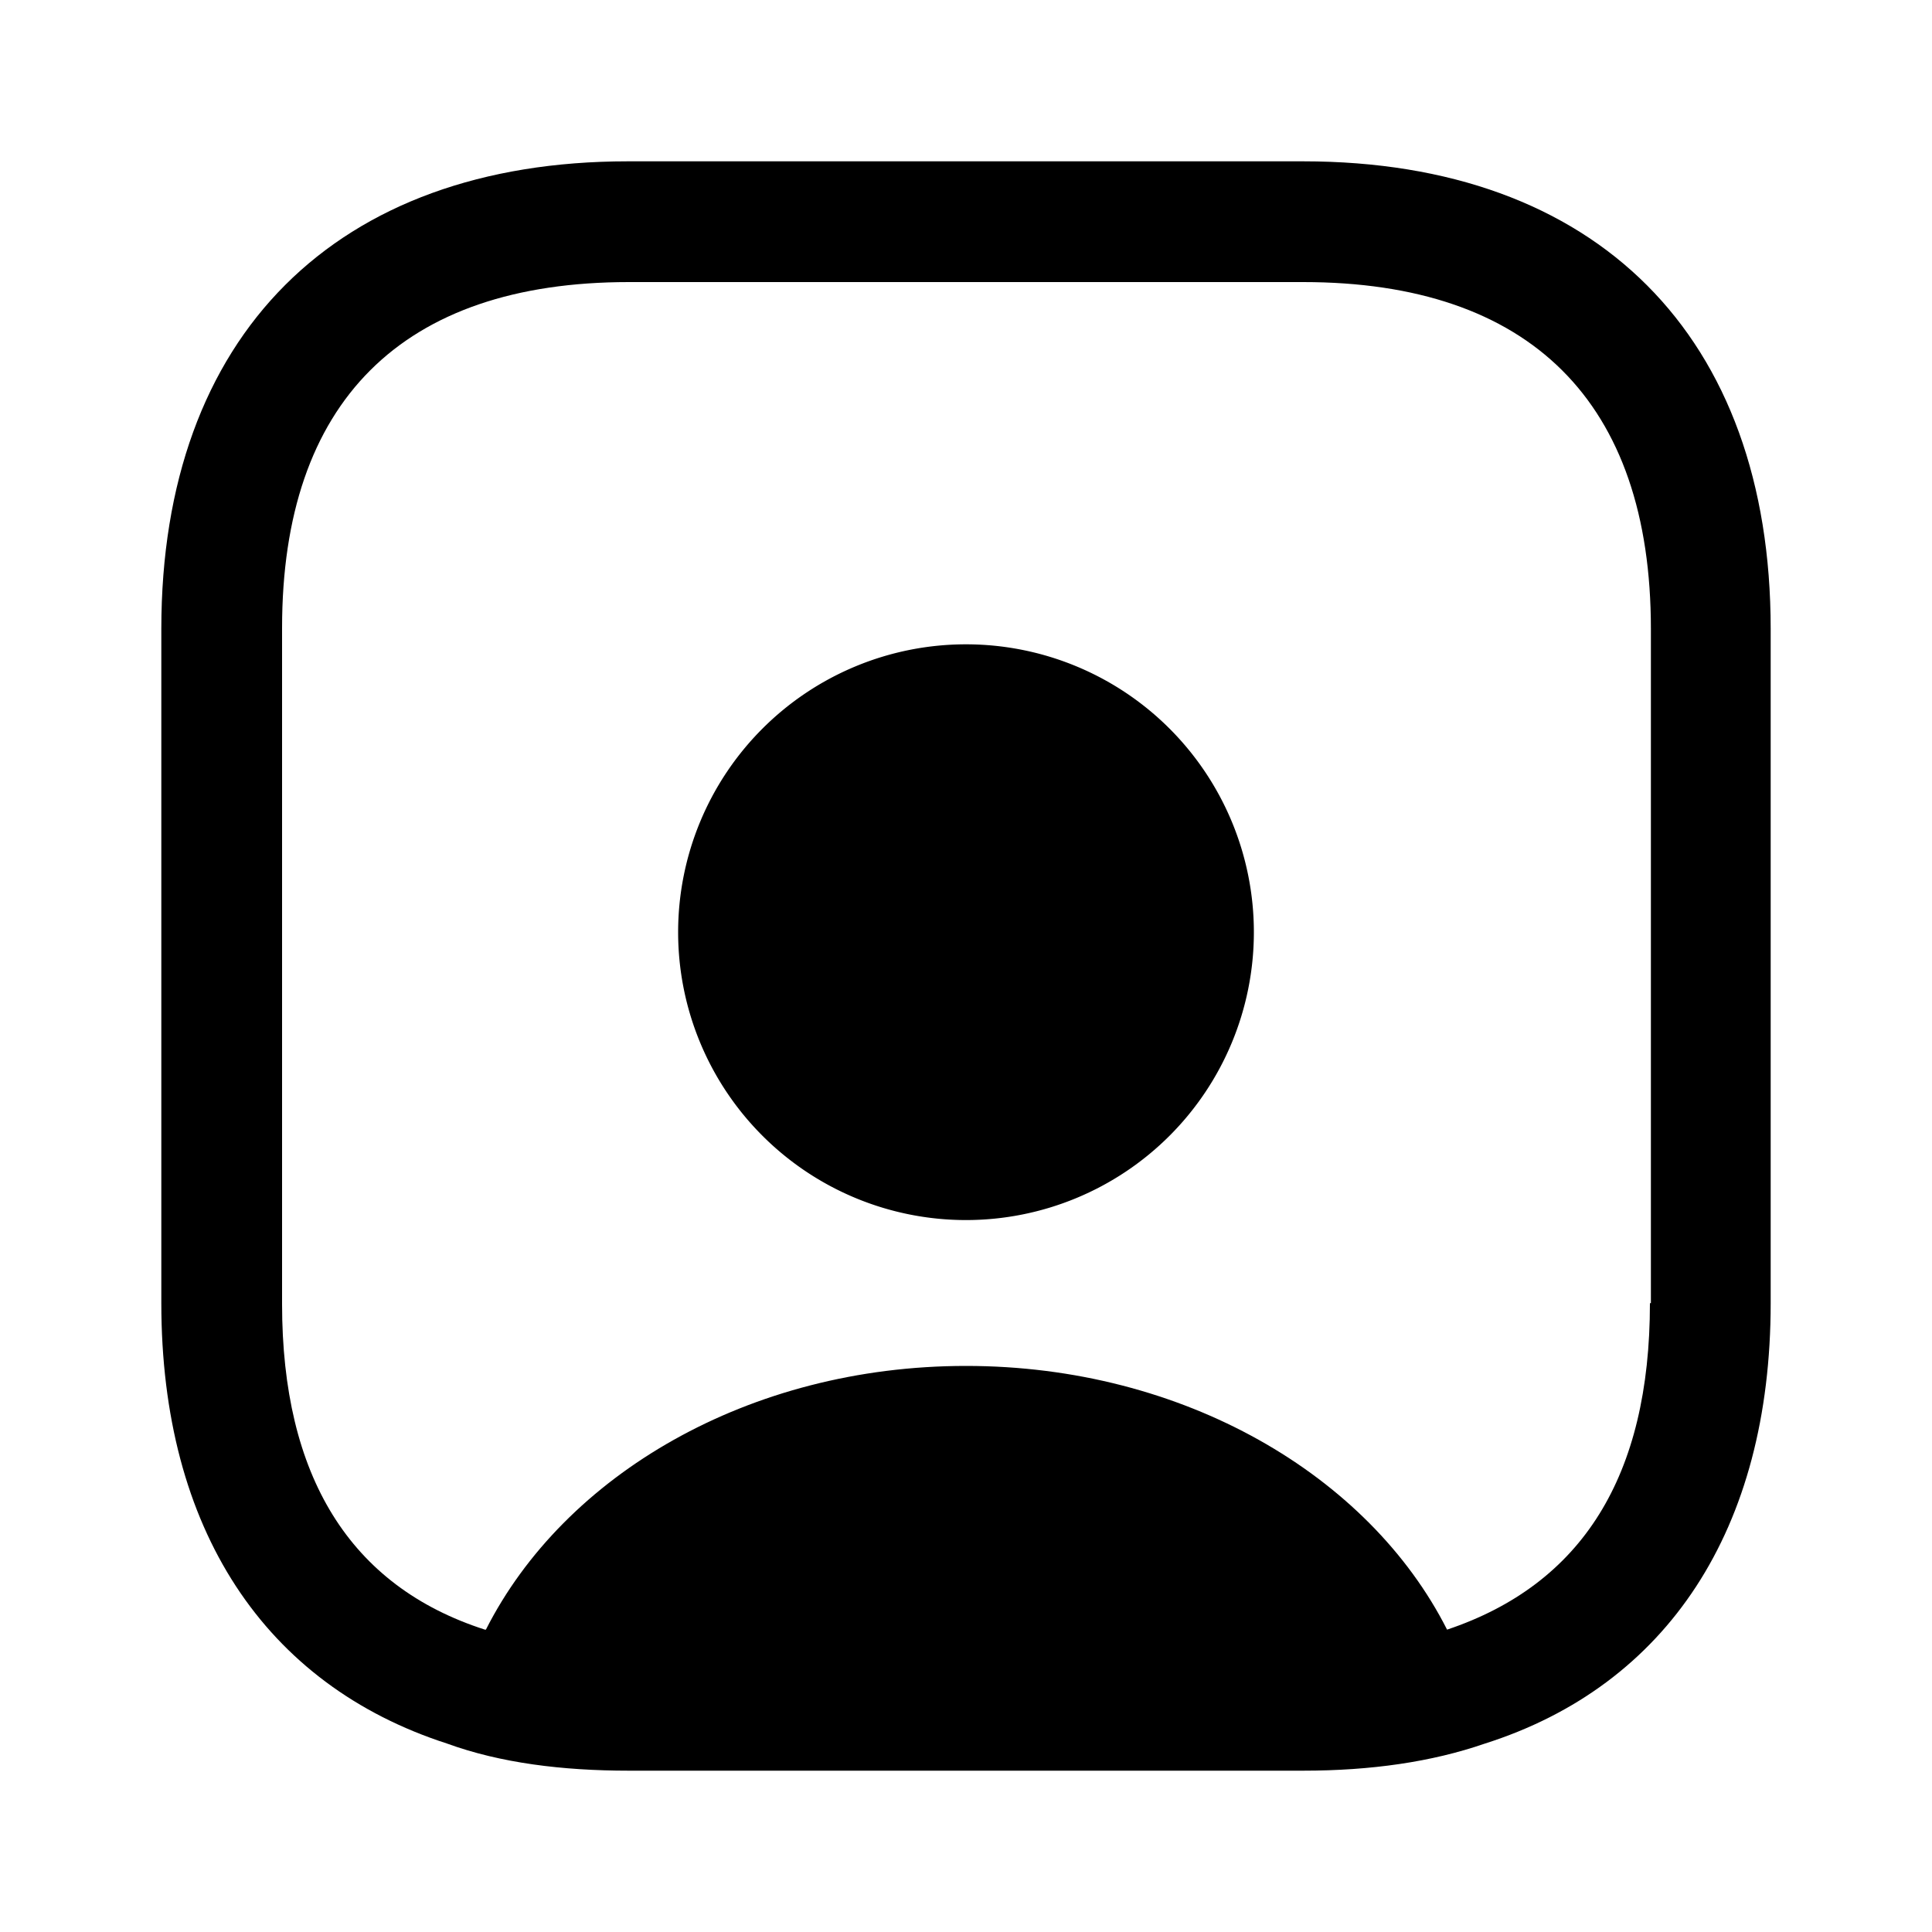 <svg xmlns="http://www.w3.org/2000/svg" width="20" height="20" fill="none">
    <path fill="currentColor"
        d="M13.5 1.67h-7c-3.02 0-4.83 1.8-4.83 4.84v6.98c0 2.34 1.07 3.95 2.96 4.56.55.2 1.19.28 1.88.28h6.98c.7 0 1.33-.09 1.88-.28 1.89-.6 2.96-2.22 2.96-4.56V6.51c0-3.03-1.8-4.84-4.84-4.84Zm3.58 11.82c0 1.79-.7 2.91-2.1 3.38-.81-1.6-2.73-2.73-4.98-2.73-2.25 0-4.16 1.13-4.97 2.73h-.01c-1.4-.45-2.1-1.59-2.1-3.37v-7c0-2.34 1.24-3.58 3.59-3.58h6.98c2.35 0 3.6 1.24 3.6 3.59v6.98Z" />
    <path fill="currentColor" d="M10 6.67a2.98 2.98 0 1 0 0 5.96 2.98 2.98 0 0 0 0-5.96Z" />
</svg>
